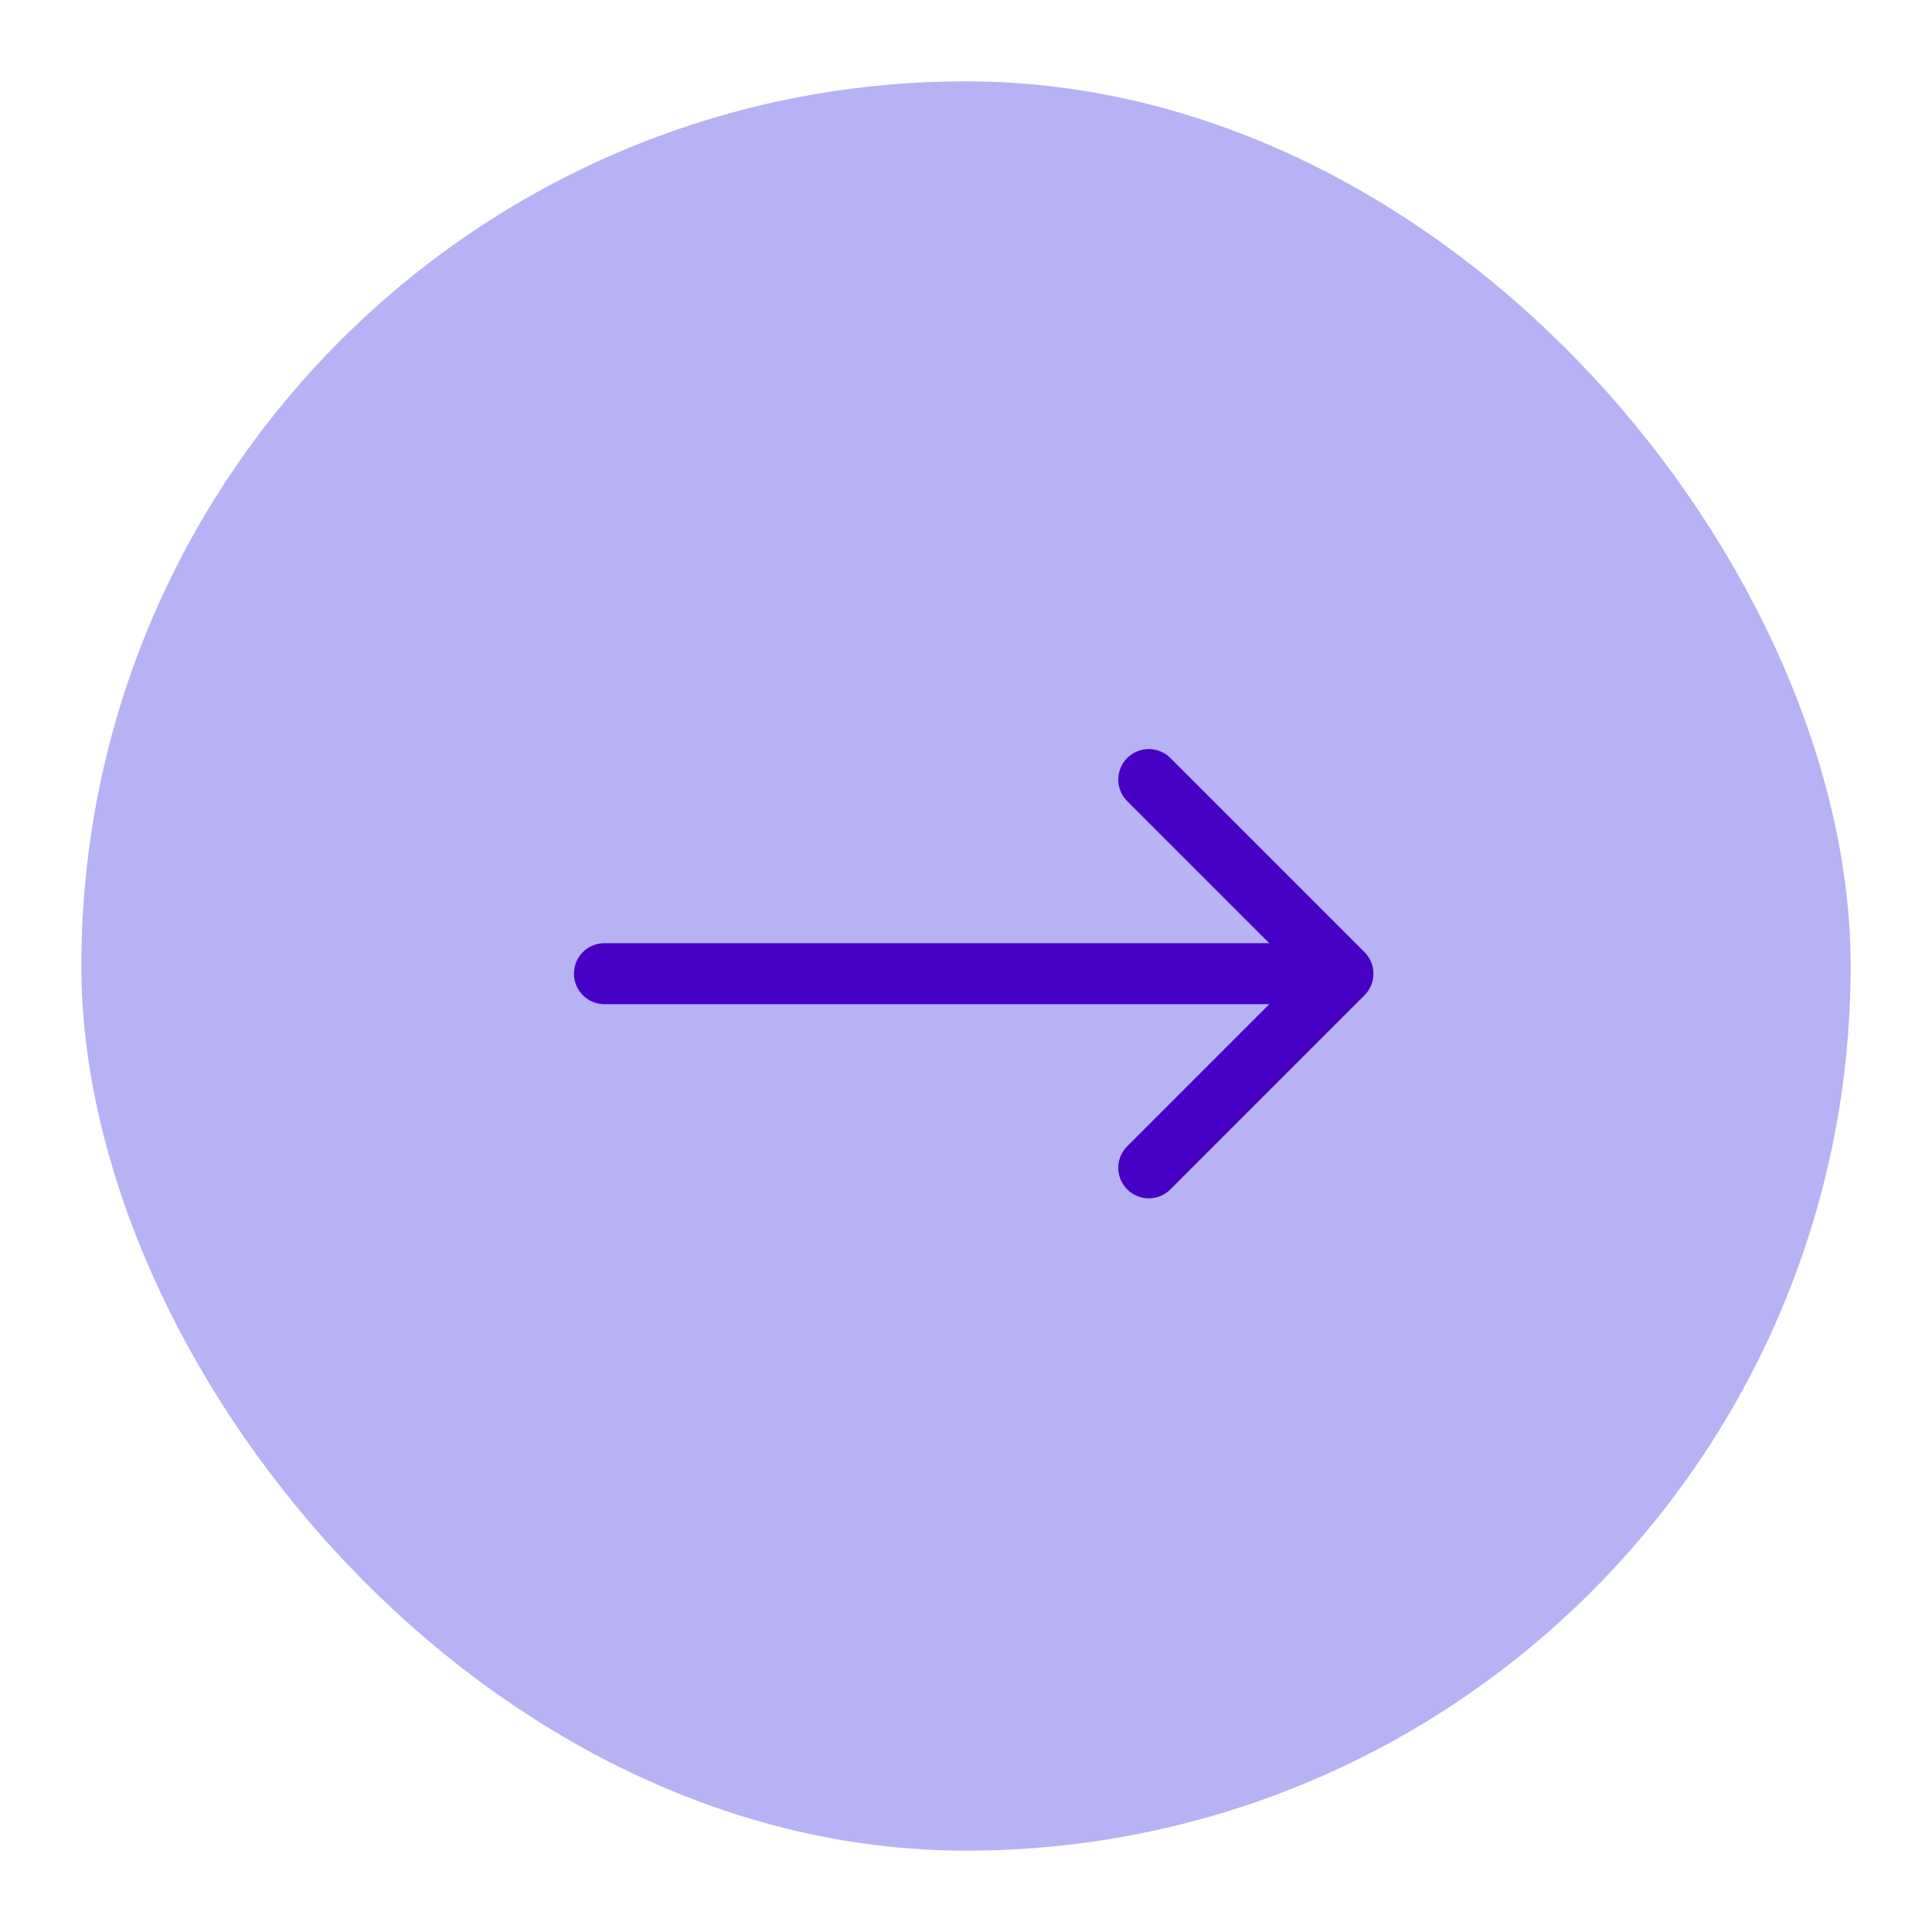 <svg width="95" height="95" viewBox="0 0 95 95" fill="none" xmlns="http://www.w3.org/2000/svg">
<g filter="url(#filter0_d_527_205)">
<rect x="4" width="87" height="87" rx="43.5" fill="#6E67E8" fill-opacity="0.5"/>
<path d="M29.722 42.378C28.893 42.378 28.222 43.05 28.222 43.878C28.222 44.707 28.893 45.378 29.722 45.378L29.722 42.378ZM67.095 44.939C67.681 44.353 67.681 43.403 67.095 42.818L57.549 33.272C56.964 32.686 56.014 32.686 55.428 33.272C54.842 33.857 54.842 34.807 55.428 35.393L63.913 43.878L55.428 52.364C54.842 52.949 54.842 53.899 55.428 54.485C56.014 55.071 56.964 55.071 57.549 54.485L67.095 44.939ZM29.722 45.378L66.035 45.378L66.035 42.378L29.722 42.378L29.722 45.378Z" fill="#4700C6"/>
</g>
<defs>
<filter id="filter0_d_527_205" x="0" y="0" width="95" height="95" filterUnits="userSpaceOnUse" color-interpolation-filters="sRGB">
<feFlood flood-opacity="0" result="BackgroundImageFix"/>
<feColorMatrix in="SourceAlpha" type="matrix" values="0 0 0 0 0 0 0 0 0 0 0 0 0 0 0 0 0 0 127 0" result="hardAlpha"/>
<feOffset dy="4"/>
<feGaussianBlur stdDeviation="2"/>
<feComposite in2="hardAlpha" operator="out"/>
<feColorMatrix type="matrix" values="0 0 0 0 0 0 0 0 0 0 0 0 0 0 0 0 0 0 0.25 0"/>
<feBlend mode="normal" in2="BackgroundImageFix" result="effect1_dropShadow_527_205"/>
<feBlend mode="normal" in="SourceGraphic" in2="effect1_dropShadow_527_205" result="shape"/>
</filter>
</defs>
</svg>
